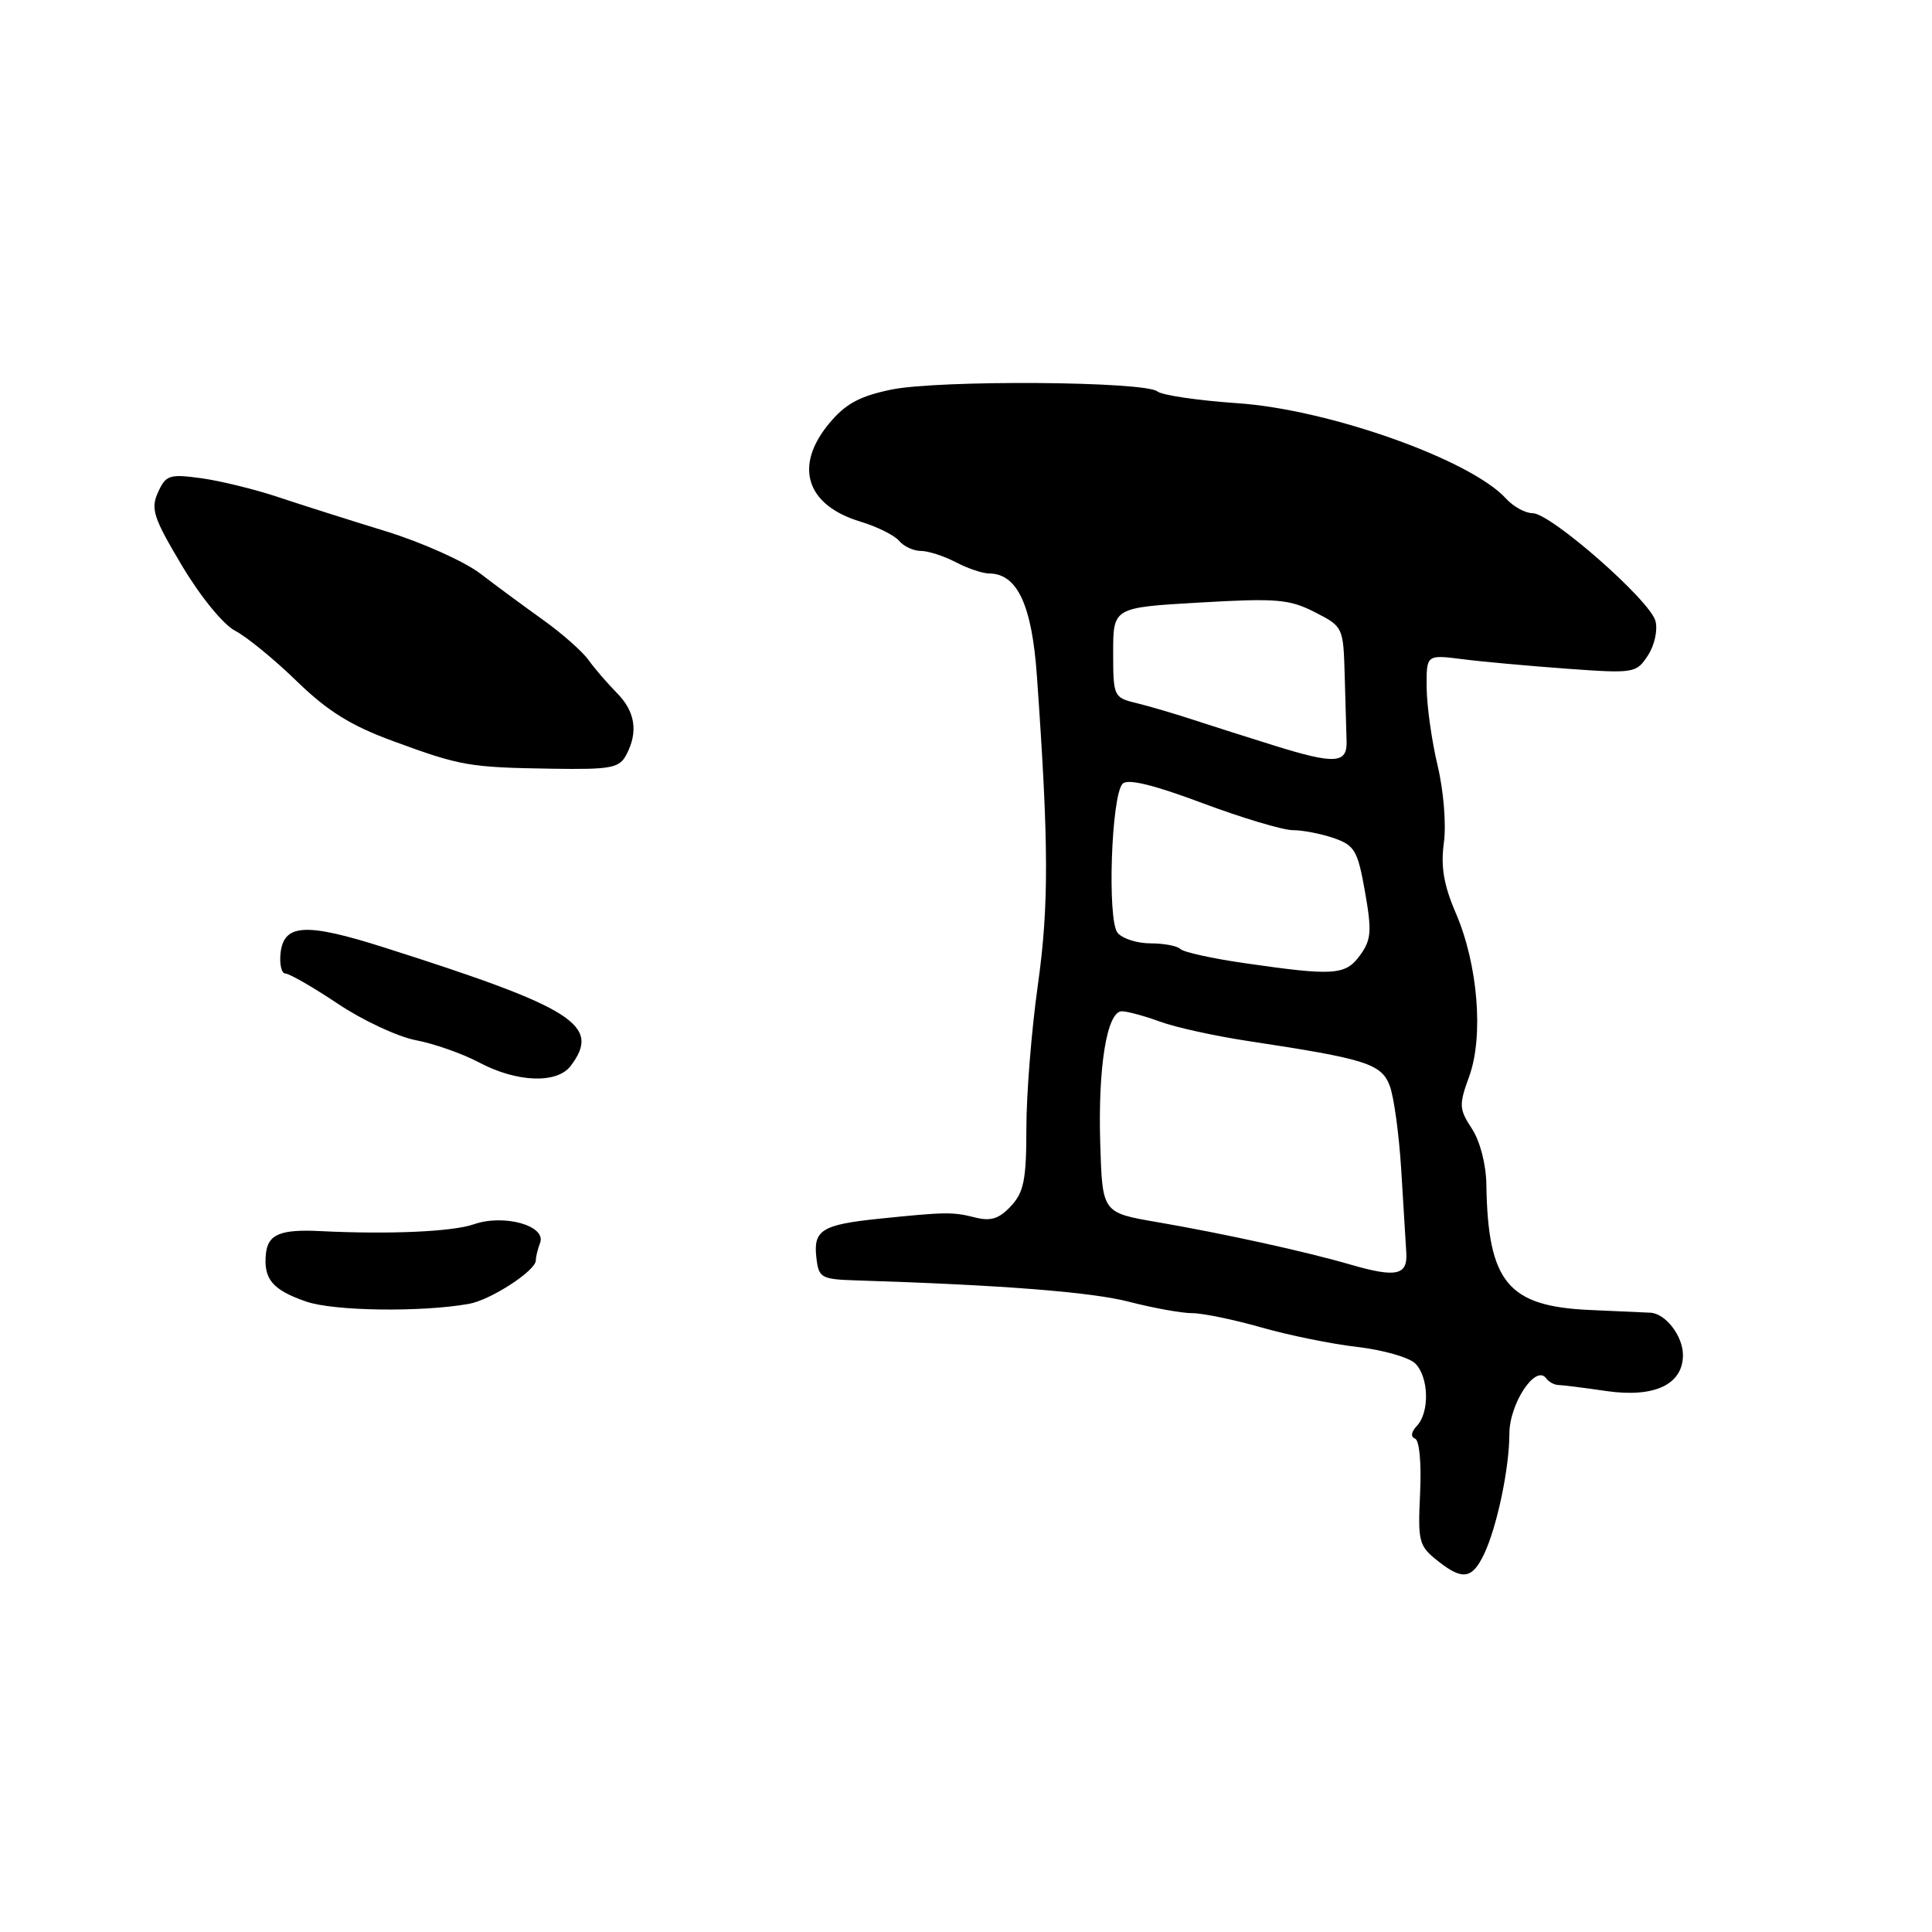 <?xml version="1.0" encoding="UTF-8" standalone="no"?>
<!DOCTYPE svg PUBLIC "-//W3C//DTD SVG 1.1//EN" "http://www.w3.org/Graphics/SVG/1.1/DTD/svg11.dtd" >
<svg xmlns="http://www.w3.org/2000/svg" xmlns:xlink="http://www.w3.org/1999/xlink" version="1.1" viewBox="0 0 256 256">
 <g >
 <path fill="currentColor"
d=" M 196.65 205.92 C 198.36 202.33 200.00 194.52 200.00 189.99 C 200.00 185.99 203.48 180.73 204.87 182.63 C 205.22 183.11 205.95 183.51 206.50 183.52 C 207.05 183.53 209.91 183.89 212.85 184.32 C 219.21 185.24 223.00 183.46 223.00 179.55 C 223.00 177.03 220.70 174.04 218.68 173.94 C 218.03 173.91 214.43 173.74 210.68 173.58 C 199.78 173.10 197.15 169.90 196.95 156.93 C 196.91 154.28 196.11 151.19 195.03 149.55 C 193.33 146.95 193.30 146.41 194.68 142.62 C 196.61 137.30 195.83 127.79 192.91 121.01 C 191.30 117.27 190.89 114.84 191.32 111.67 C 191.65 109.26 191.29 104.79 190.49 101.44 C 189.71 98.17 189.06 93.53 189.04 91.12 C 189.00 86.74 189.00 86.74 193.75 87.34 C 196.36 87.68 202.61 88.24 207.64 88.61 C 216.53 89.25 216.82 89.20 218.35 86.86 C 219.23 85.53 219.68 83.49 219.36 82.29 C 218.65 79.56 205.48 68.00 203.08 68.00 C 202.11 68.00 200.53 67.13 199.57 66.08 C 194.92 60.94 176.15 54.26 164.00 53.43 C 158.78 53.07 153.99 52.37 153.37 51.87 C 151.69 50.51 124.33 50.33 118.07 51.63 C 113.88 52.50 112.01 53.52 109.85 56.13 C 105.16 61.79 106.83 66.97 114.05 69.13 C 116.23 69.79 118.52 70.93 119.13 71.66 C 119.75 72.40 121.04 73.00 122.01 73.00 C 122.98 73.00 125.06 73.67 126.64 74.49 C 128.21 75.32 130.21 75.99 131.08 75.99 C 134.79 76.01 136.73 80.16 137.39 89.50 C 138.97 111.77 139.00 120.00 137.52 130.53 C 136.68 136.48 136.00 145.01 136.00 149.49 C 136.00 156.30 135.67 157.98 133.95 159.82 C 132.39 161.50 131.28 161.85 129.20 161.32 C 126.23 160.57 125.30 160.58 116.47 161.49 C 108.92 162.27 107.76 162.99 108.17 166.61 C 108.48 169.34 108.77 169.51 113.50 169.66 C 132.80 170.27 144.66 171.20 149.64 172.50 C 152.82 173.32 156.56 174.00 157.96 174.00 C 159.36 174.00 163.47 174.85 167.09 175.88 C 170.71 176.92 176.46 178.09 179.87 178.48 C 183.27 178.88 186.72 179.86 187.53 180.67 C 189.33 182.47 189.45 187.12 187.75 188.93 C 186.99 189.73 186.89 190.40 187.50 190.62 C 188.08 190.84 188.36 193.89 188.17 197.86 C 187.86 204.34 188.00 204.86 190.59 206.89 C 193.81 209.43 195.08 209.22 196.65 205.92 Z  M 62.13 172.77 C 65.02 172.26 71.00 168.37 71.00 167.01 C 71.00 166.55 71.25 165.51 71.56 164.70 C 72.44 162.42 66.80 160.83 62.80 162.22 C 59.97 163.21 51.61 163.58 42.50 163.13 C 37.19 162.86 35.51 163.54 35.24 166.09 C 34.88 169.47 36.10 170.93 40.59 172.47 C 44.24 173.73 55.83 173.89 62.13 172.77 Z  M 75.61 141.25 C 79.71 135.85 76.11 133.56 50.92 125.55 C 40.55 122.25 37.63 122.40 37.18 126.25 C 37.01 127.76 37.30 129.00 37.82 129.00 C 38.34 129.00 41.47 130.80 44.78 133.01 C 48.08 135.22 52.74 137.39 55.14 137.84 C 57.54 138.30 61.30 139.62 63.50 140.79 C 68.47 143.43 73.80 143.63 75.61 141.25 Z  M 82.96 100.07 C 84.60 97.01 84.19 94.28 81.72 91.80 C 80.47 90.53 78.78 88.57 77.97 87.44 C 77.16 86.31 74.47 83.94 72.00 82.17 C 69.53 80.40 65.76 77.63 63.64 76.00 C 61.51 74.38 55.88 71.86 51.14 70.40 C 46.39 68.94 39.98 66.91 36.90 65.88 C 33.82 64.85 29.23 63.72 26.69 63.37 C 22.45 62.79 21.98 62.94 20.94 65.23 C 19.94 67.43 20.32 68.59 24.11 74.95 C 26.57 79.07 29.59 82.77 31.17 83.59 C 32.68 84.37 36.35 87.37 39.32 90.26 C 43.42 94.24 46.49 96.15 52.11 98.21 C 61.06 101.50 62.17 101.69 73.21 101.86 C 80.89 101.98 82.05 101.77 82.96 100.07 Z  M 179.00 167.58 C 173.03 165.84 162.18 163.46 153.29 161.93 C 146.07 160.69 146.07 160.69 145.79 151.60 C 145.47 141.40 146.67 134.00 148.65 134.00 C 149.37 134.00 151.66 134.62 153.73 135.38 C 155.80 136.14 161.10 137.30 165.50 137.96 C 180.96 140.30 183.03 140.95 184.14 143.85 C 184.70 145.31 185.38 150.32 185.67 155.00 C 185.95 159.68 186.25 164.61 186.34 165.97 C 186.54 168.99 185.01 169.32 179.00 167.58 Z  M 164.82 127.61 C 160.60 127.00 156.81 126.16 156.41 125.75 C 156.00 125.34 154.22 125.00 152.46 125.00 C 150.69 125.00 148.73 124.38 148.09 123.61 C 146.69 121.93 147.25 105.35 148.76 103.84 C 149.44 103.16 152.89 104.00 159.34 106.42 C 164.61 108.39 169.99 110.00 171.31 110.00 C 172.62 110.00 175.08 110.48 176.76 111.06 C 179.51 112.02 179.91 112.73 180.87 118.17 C 181.79 123.39 181.70 124.53 180.22 126.57 C 178.28 129.24 176.79 129.34 164.82 127.61 Z  M 169.00 98.84 C 165.43 97.73 160.47 96.15 158.00 95.34 C 155.53 94.53 152.15 93.54 150.50 93.14 C 147.58 92.44 147.50 92.25 147.50 86.46 C 147.50 80.50 147.50 80.50 158.96 79.84 C 169.12 79.25 170.84 79.39 174.21 81.11 C 177.97 83.03 178.00 83.09 178.18 89.52 C 178.28 93.08 178.39 97.01 178.43 98.24 C 178.52 101.18 176.86 101.28 169.00 98.84 Z "/>
</g>
</svg>